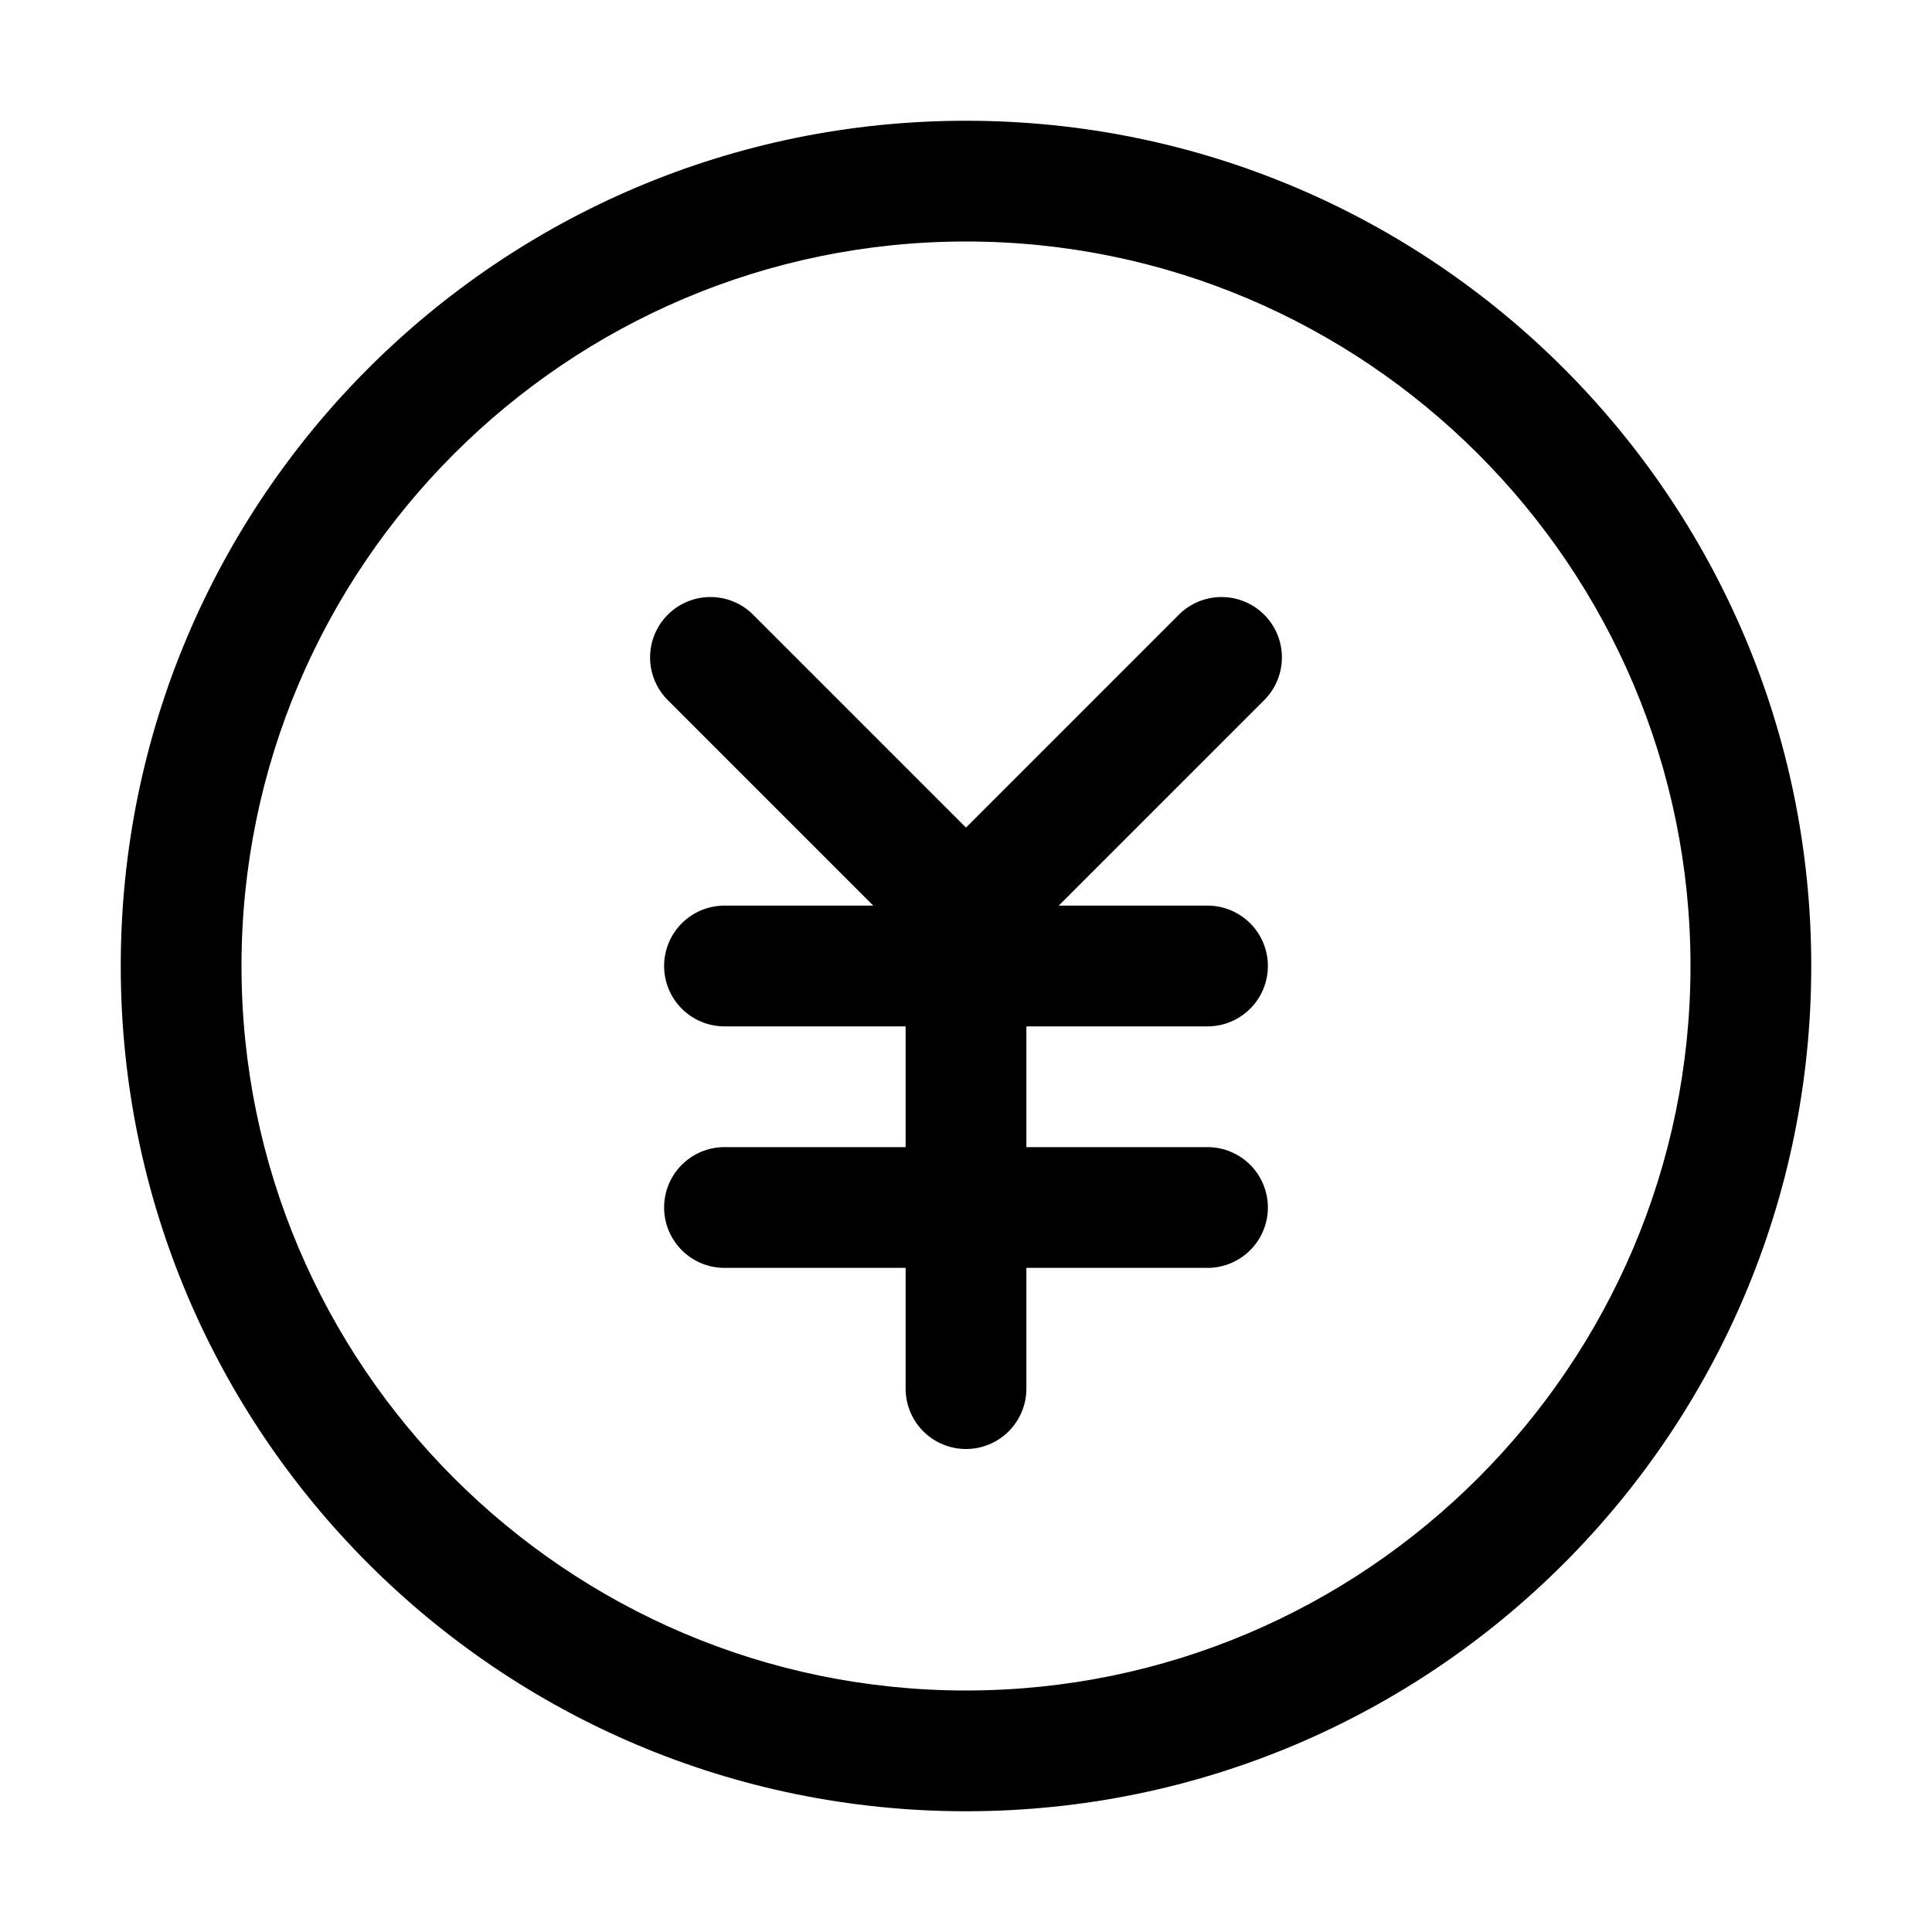 <?xml version="1.0" standalone="no"?><!DOCTYPE svg PUBLIC "-//W3C//DTD SVG 1.1//EN" "http://www.w3.org/Graphics/SVG/1.1/DTD/svg11.dtd"><svg t="1611557664762" class="icon" viewBox="0 0 1024 1024" version="1.1" xmlns="http://www.w3.org/2000/svg" p-id="3336" xmlns:xlink="http://www.w3.org/1999/xlink" width="200" height="200"><defs><style type="text/css"></style></defs><path d="M512 128c211.74 0 384 172.26 384 384S723.74 896 512 896 128 723.74 128 512s172.26-384 384-384m0-64C264.58 64 64 264.58 64 512s200.58 448 448 448 448-200.58 448-448S759.42 64 512 64z" p-id="3337"></path><path d="M640 544a32 32 0 0 0 0-64h-78.86l109.25-109.26a32 32 0 0 0-45.25-45.25L512 438.63 398.86 325.49a32 32 0 0 0-45.25 45.25L462.86 480H384a32 32 0 0 0 0 64h96v64h-96a32 32 0 0 0 0 64h96v64a32 32 0 0 0 64 0v-64h96a32 32 0 0 0 0-64h-96v-64z" p-id="3338"></path></svg>